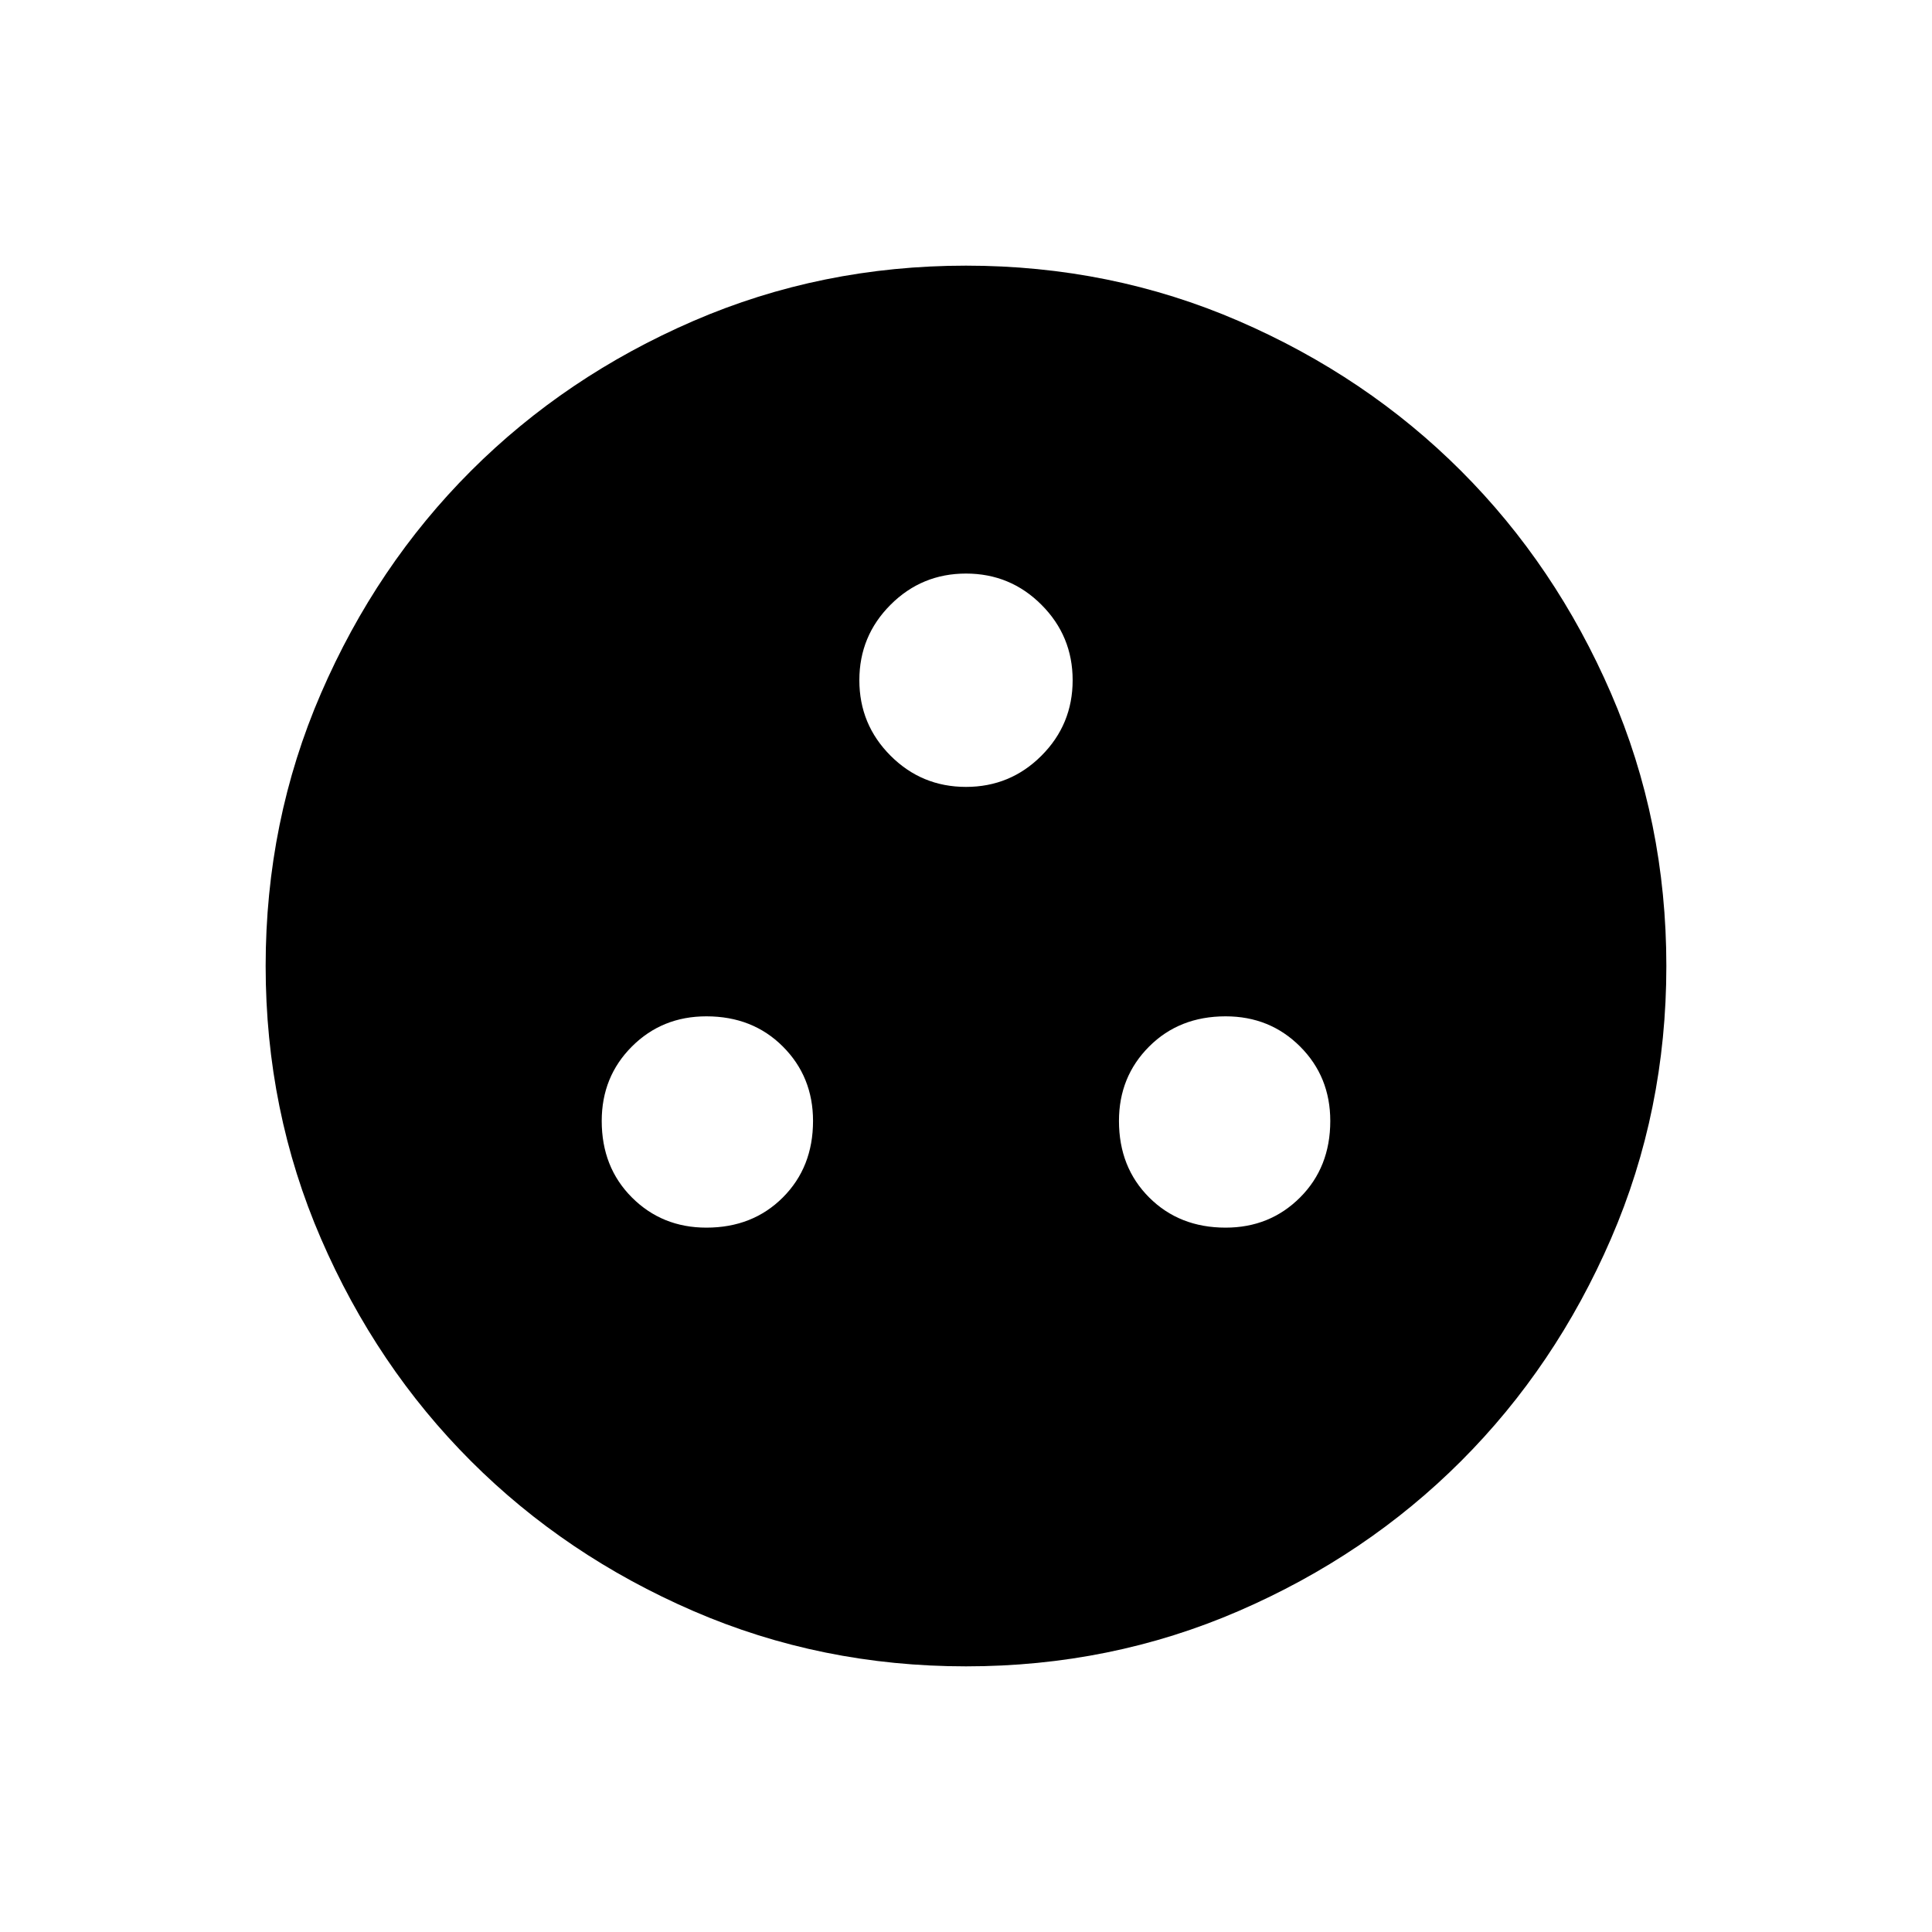 <svg xmlns="http://www.w3.org/2000/svg" height="40" width="40"><path d="M20 34.5Q17 34.5 14.354 33.354Q11.708 32.208 9.75 30.25Q7.792 28.292 6.646 25.646Q5.5 23 5.5 20Q5.5 17 6.646 14.354Q7.792 11.708 9.75 9.75Q11.708 7.792 14.354 6.646Q17 5.5 20 5.5Q23 5.5 25.646 6.646Q28.292 7.792 30.25 9.75Q32.208 11.708 33.354 14.354Q34.5 17 34.5 20Q34.5 23 33.354 25.646Q32.208 28.292 30.25 30.25Q28.292 32.208 25.646 33.354Q23 34.5 20 34.5ZM20 16.292Q20.917 16.292 21.562 15.646Q22.208 15 22.208 14.083Q22.208 13.167 21.562 12.521Q20.917 11.875 20 11.875Q19.083 11.875 18.438 12.521Q17.792 13.167 17.792 14.083Q17.792 15 18.438 15.646Q19.083 16.292 20 16.292ZM14.625 25.417Q15.583 25.417 16.208 24.792Q16.833 24.167 16.833 23.208Q16.833 22.292 16.208 21.667Q15.583 21.042 14.625 21.042Q13.708 21.042 13.083 21.667Q12.458 22.292 12.458 23.208Q12.458 24.167 13.083 24.792Q13.708 25.417 14.625 25.417ZM25.375 25.417Q26.292 25.417 26.917 24.792Q27.542 24.167 27.542 23.208Q27.542 22.292 26.917 21.667Q26.292 21.042 25.375 21.042Q24.417 21.042 23.792 21.667Q23.167 22.292 23.167 23.208Q23.167 24.167 23.792 24.792Q24.417 25.417 25.375 25.417Z"/></svg>